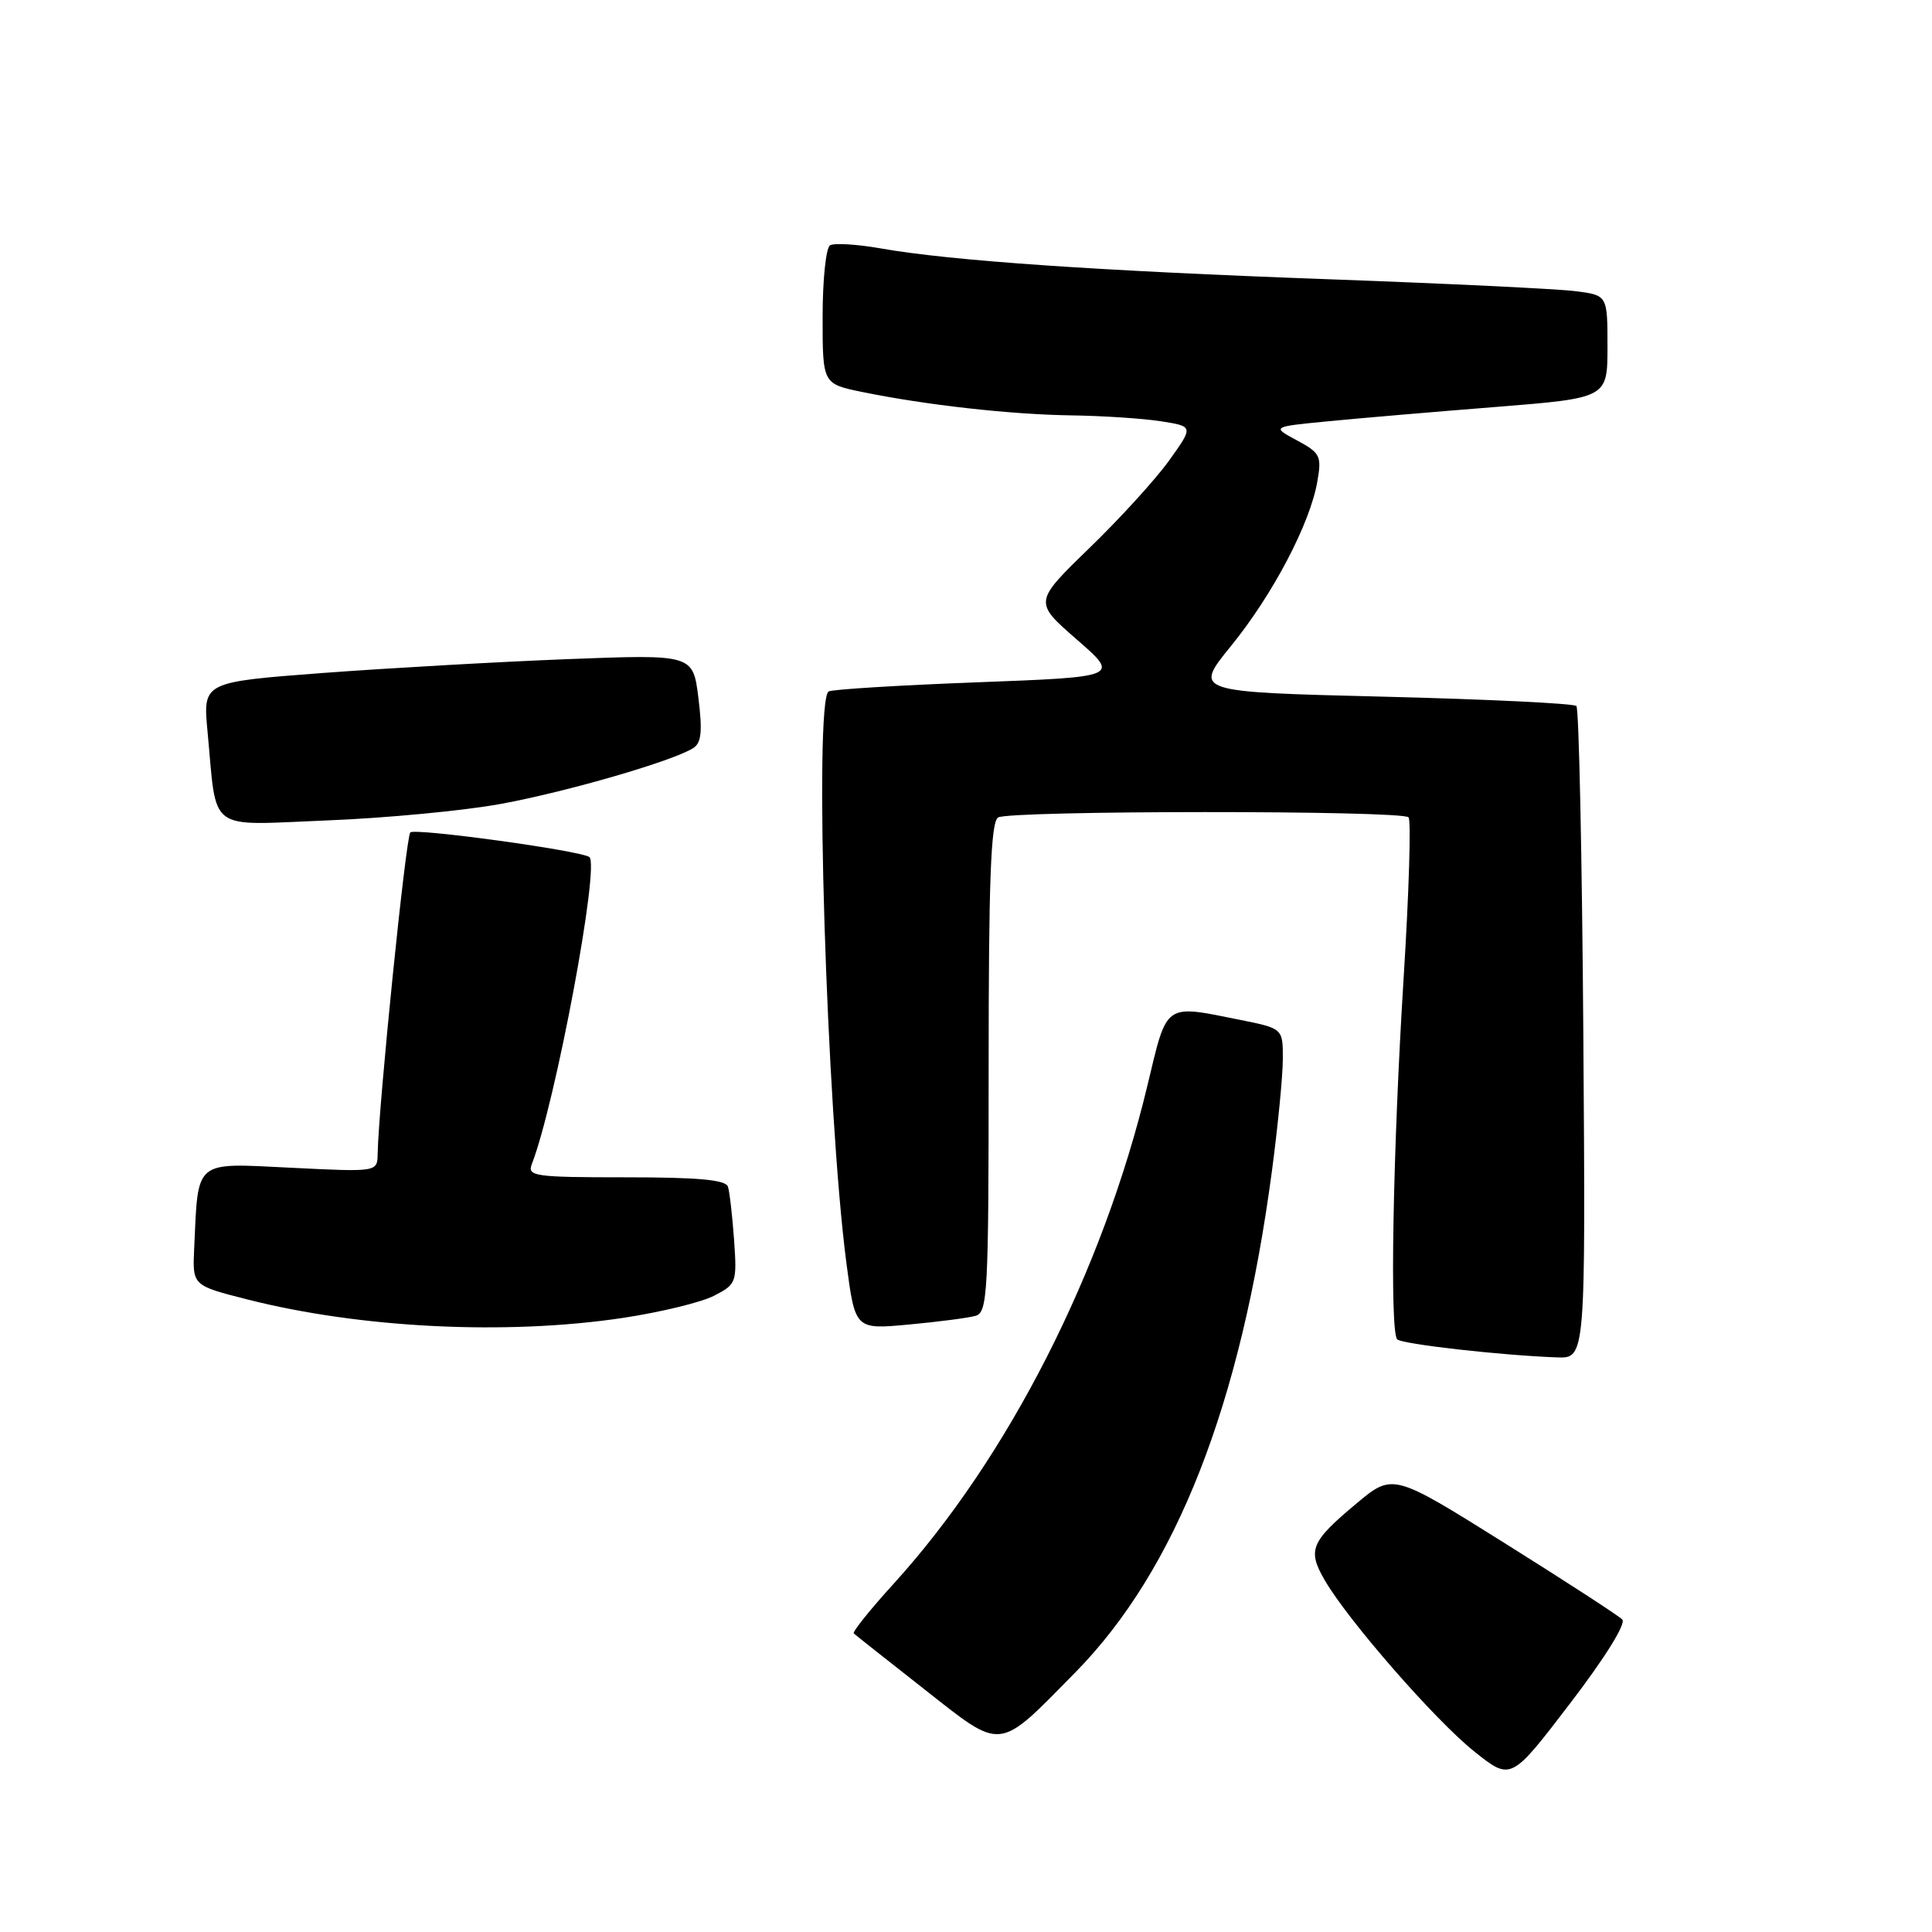 <?xml version="1.0" encoding="UTF-8" standalone="no"?>
<!DOCTYPE svg PUBLIC "-//W3C//DTD SVG 1.1//EN" "http://www.w3.org/Graphics/SVG/1.1/DTD/svg11.dtd" >
<svg xmlns="http://www.w3.org/2000/svg" xmlns:xlink="http://www.w3.org/1999/xlink" version="1.1" viewBox="0 0 256 256">
 <g >
 <path fill="currentColor"
d=" M 214.96 214.59 C 214.48 214.09 207.43 209.52 199.31 204.43 C 184.55 195.19 184.55 195.19 179.68 199.27 C 173.68 204.29 173.22 205.40 175.52 209.36 C 178.58 214.67 190.23 228.01 195.36 232.09 C 200.21 235.96 200.21 235.96 208.03 225.73 C 212.66 219.68 215.49 215.13 214.96 214.59 Z  M 142.50 221.59 C 155.85 208.00 164.42 186.15 168.54 155.14 C 169.32 149.29 169.97 142.65 169.98 140.39 C 170.00 136.28 170.00 136.28 164.33 135.14 C 154.20 133.10 154.69 132.76 152.06 143.75 C 146.15 168.45 133.61 193.11 118.47 209.79 C 115.32 213.25 112.92 216.24 113.13 216.44 C 113.33 216.63 117.53 219.95 122.46 223.82 C 132.96 232.07 132.10 232.16 142.50 221.59 Z  M 209.80 137.08 C 209.63 113.48 209.22 93.89 208.88 93.55 C 208.54 93.21 196.99 92.65 183.21 92.31 C 158.16 91.69 158.16 91.69 163.12 85.59 C 168.64 78.80 173.58 69.41 174.55 63.83 C 175.15 60.42 174.95 60.02 171.85 58.35 C 168.50 56.55 168.50 56.55 176.00 55.82 C 180.12 55.42 190.14 54.56 198.25 53.92 C 213.00 52.74 213.00 52.74 213.00 45.93 C 213.00 39.12 213.00 39.12 208.75 38.58 C 206.41 38.28 191.68 37.57 176.00 37.00 C 145.43 35.89 125.98 34.55 116.73 32.92 C 113.56 32.36 110.52 32.18 109.98 32.51 C 109.44 32.85 109.00 37.11 109.00 41.99 C 109.00 50.86 109.00 50.86 114.25 51.94 C 122.70 53.67 133.94 54.93 142.00 55.04 C 146.12 55.10 151.45 55.45 153.83 55.82 C 158.15 56.50 158.15 56.50 154.93 61.00 C 153.16 63.48 148.39 68.71 144.34 72.63 C 136.98 79.77 136.98 79.77 142.67 84.73 C 148.37 89.69 148.37 89.69 129.49 90.41 C 119.10 90.80 110.24 91.35 109.80 91.62 C 107.83 92.84 109.52 147.17 112.15 167.34 C 113.31 176.17 113.31 176.17 120.40 175.51 C 124.31 175.15 128.29 174.63 129.25 174.36 C 130.87 173.90 131.00 171.47 131.00 141.49 C 131.00 116.69 131.29 108.93 132.25 108.32 C 133.72 107.38 185.70 107.36 186.64 108.30 C 186.99 108.66 186.70 118.30 185.98 129.72 C 184.56 152.51 184.13 176.47 185.14 177.47 C 185.78 178.11 198.99 179.60 206.30 179.86 C 210.10 180.00 210.10 180.00 209.80 137.08 Z  M 82.54 174.63 C 87.51 173.88 92.95 172.56 94.62 171.69 C 97.58 170.17 97.66 169.94 97.27 164.31 C 97.04 161.11 96.68 157.94 96.46 157.25 C 96.17 156.33 92.56 156.00 82.92 156.00 C 70.82 156.00 69.84 155.86 70.47 154.25 C 73.61 146.16 79.54 114.45 78.08 113.55 C 76.63 112.66 54.97 109.70 54.37 110.30 C 53.77 110.90 50.16 146.49 50.04 152.90 C 50.00 155.30 50.00 155.30 38.53 154.73 C 25.61 154.10 26.28 153.54 25.73 165.41 C 25.50 170.33 25.50 170.33 32.69 172.16 C 47.74 176.00 67.05 176.95 82.54 174.63 Z  M 66.37 106.52 C 75.19 104.90 89.24 100.82 91.88 99.11 C 92.94 98.43 93.09 96.87 92.54 92.46 C 91.82 86.70 91.82 86.70 75.16 87.34 C 66.00 87.70 51.39 88.53 42.69 89.18 C 26.88 90.38 26.88 90.38 27.50 96.94 C 28.78 110.49 27.24 109.35 43.36 108.71 C 51.14 108.40 61.49 107.42 66.37 106.52 Z "/>
</g>
</svg>